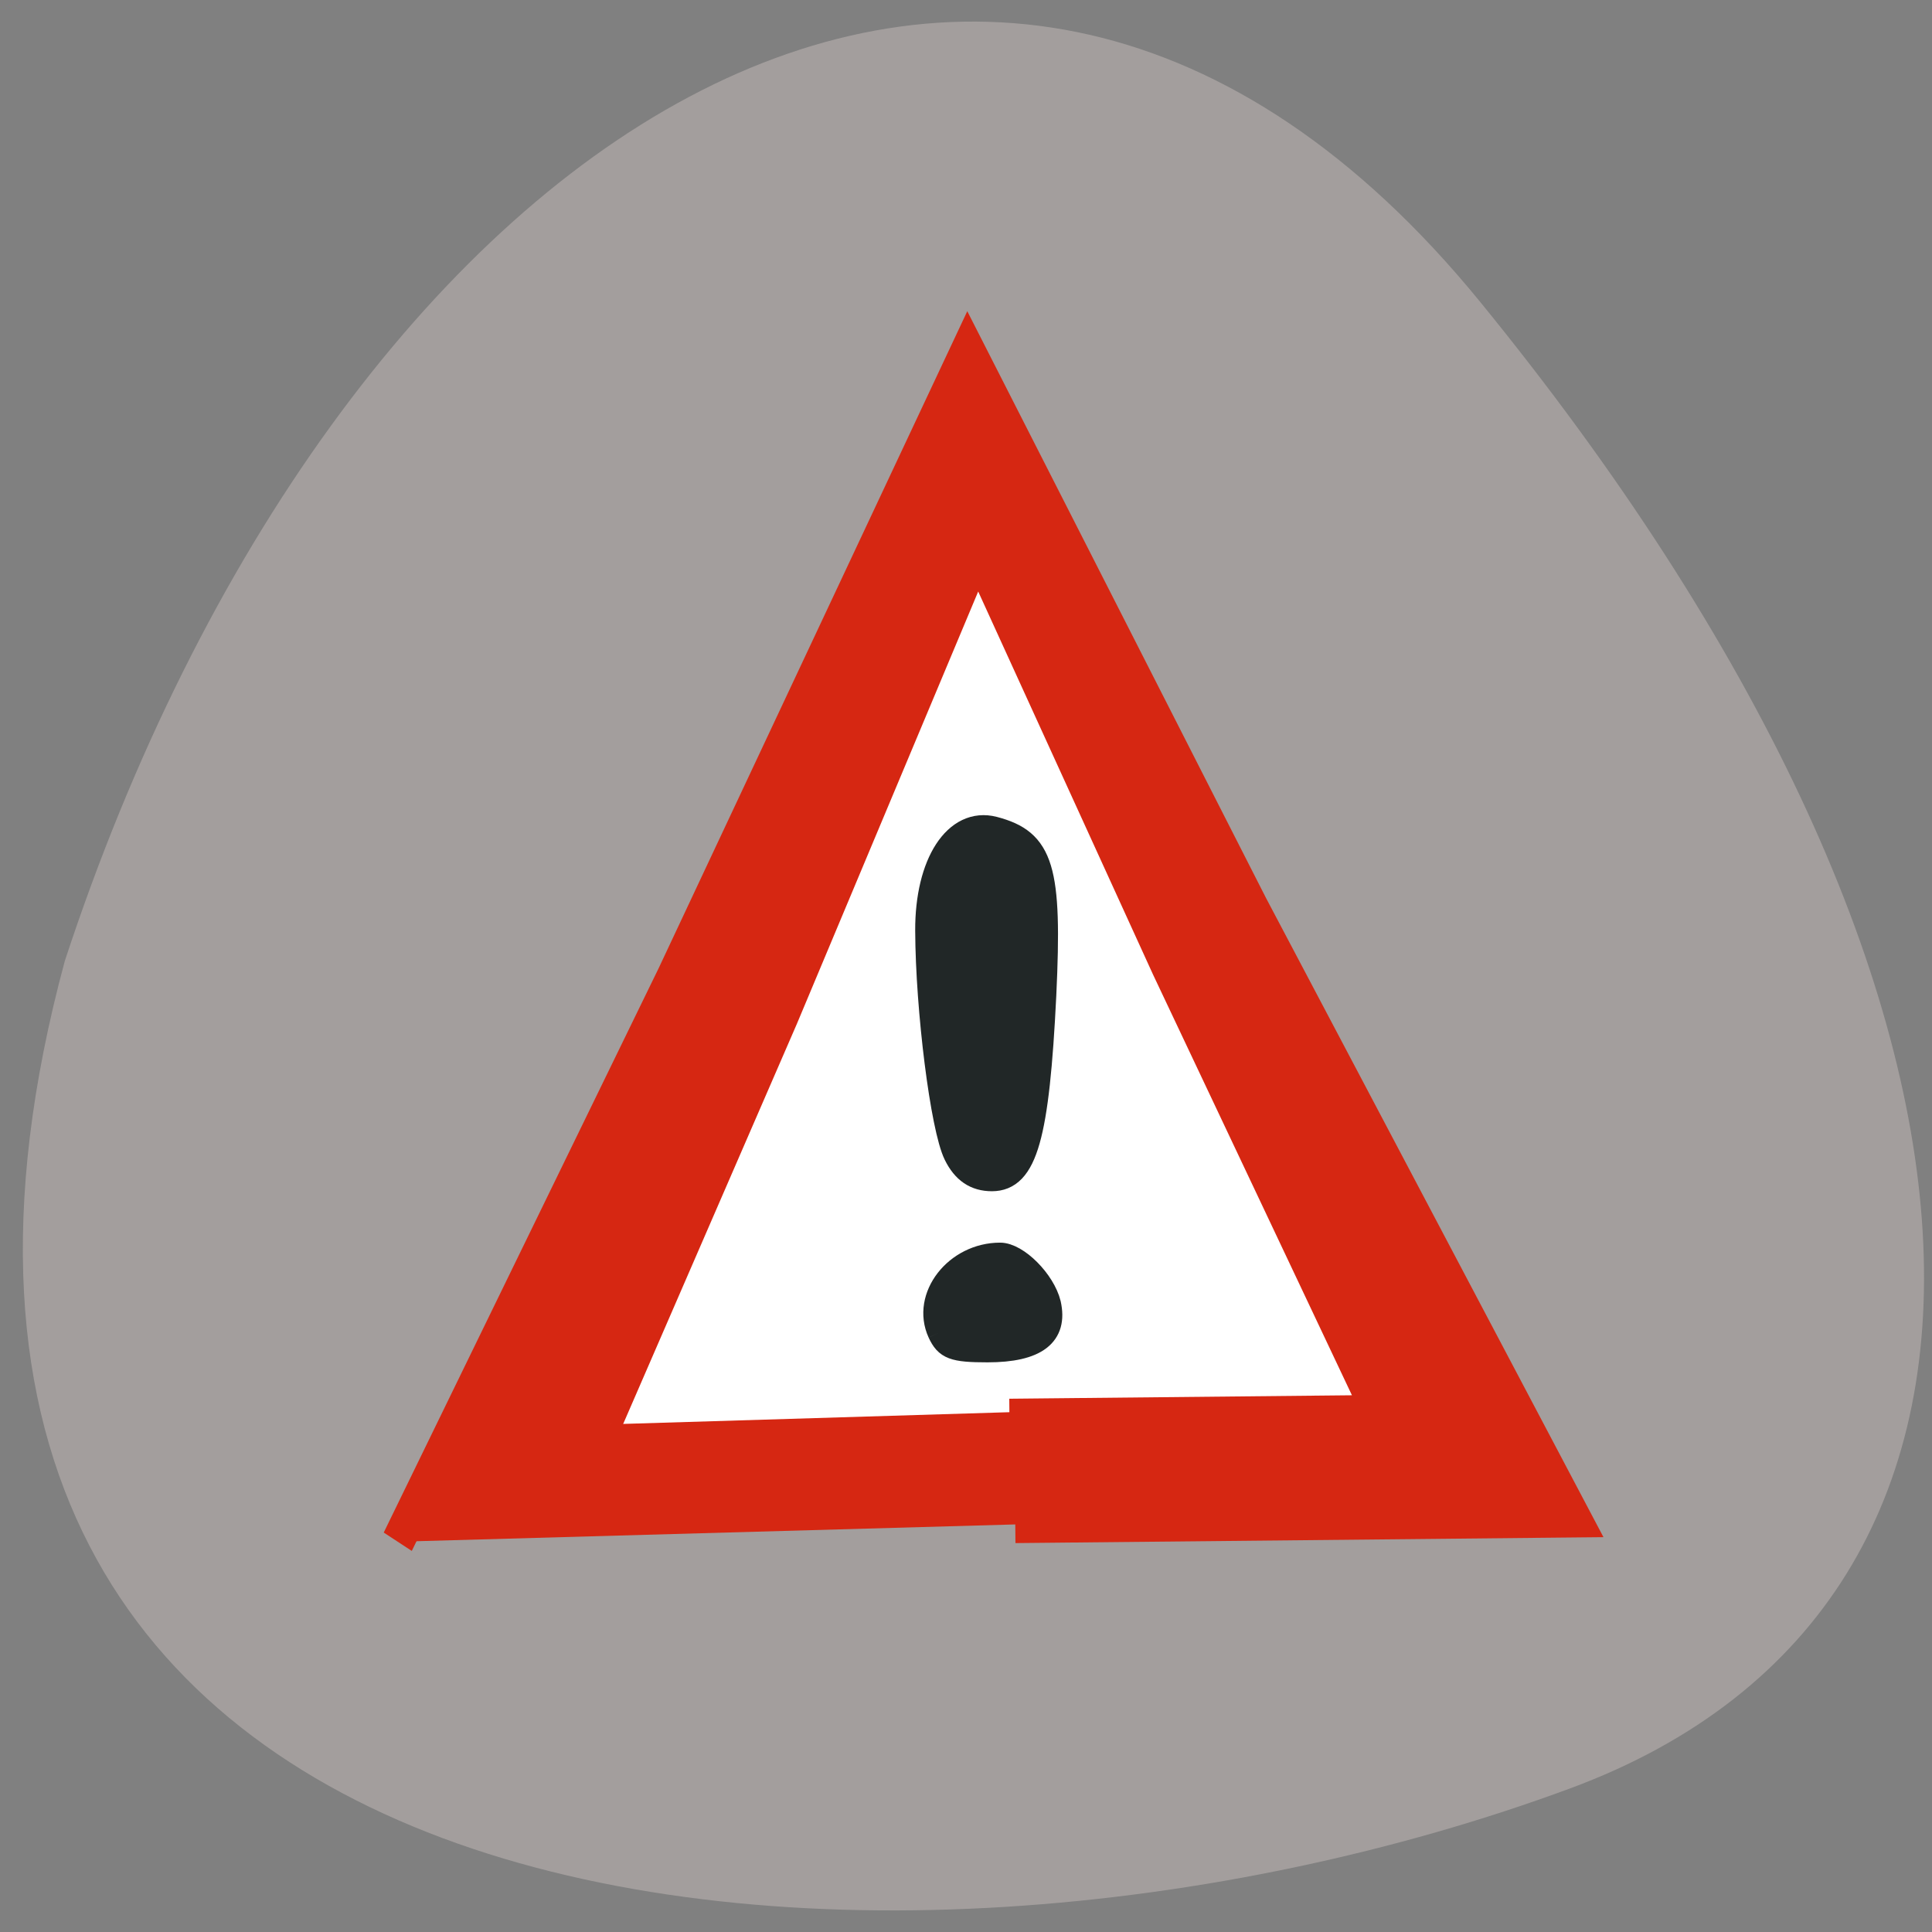 <svg xmlns="http://www.w3.org/2000/svg" viewBox="0 0 24 24"><rect x="0" y="0" width="24" height="24" fill="#808080" stroke="none"/><path d="m 18.387 3.75 c 6.938 8.504 7.348 16.16 1.121 18.465 c -8.594 3.18 -22.04 2.074 -18.703 -10.277 c 3.355 -10.219 11.469 -15.68 17.582 -8.188" fill="#a39e9d"/><g stroke="#d62712" stroke-width="2.599"><path d="m 104.13 198.51 l -3.928 -44.978 l -5.104 -49.608 l 40.918 19.11 l 45.502 20.365 l -36.998 25.897" transform="matrix(0.127 0.101 -0.087 0.147 8.987 -20.546)" fill="#d62712"/><path d="m 104.15 198.5 l -3.948 -44.967 l -5.085 -49.603 l 40.912 19.08 l 45.496 20.36 l -36.996 25.905" transform="matrix(0.082 0.073 -0.056 0.106 10.167 -10.951)" fill="#fff"/></g><g fill="#212727" stroke="#212727" transform="scale(0.094)"><path d="m 126.29 152.58 c -1.75 -3.542 -3.708 -19.17 -3.75 -29.583 c -0.042 -8.917 3.792 -14.792 8.792 -13.5 c 6.375 1.667 7.458 5.25 6.667 22 c -0.917 18.708 -2.5 24.333 -6.917 24.333 c -2.167 0 -3.708 -1.042 -4.792 -3.25" stroke-width="3.189"/><path d="m 124 176.17 c -2.208 -4.833 2.25 -10.542 8.167 -10.542 c 2.333 0 5.875 3.583 6.625 6.625 c 0.958 4.25 -1.792 6.375 -8.292 6.375 c -4.542 0 -5.542 -0.375 -6.5 -2.458" stroke-width="2.819"/></g></svg>